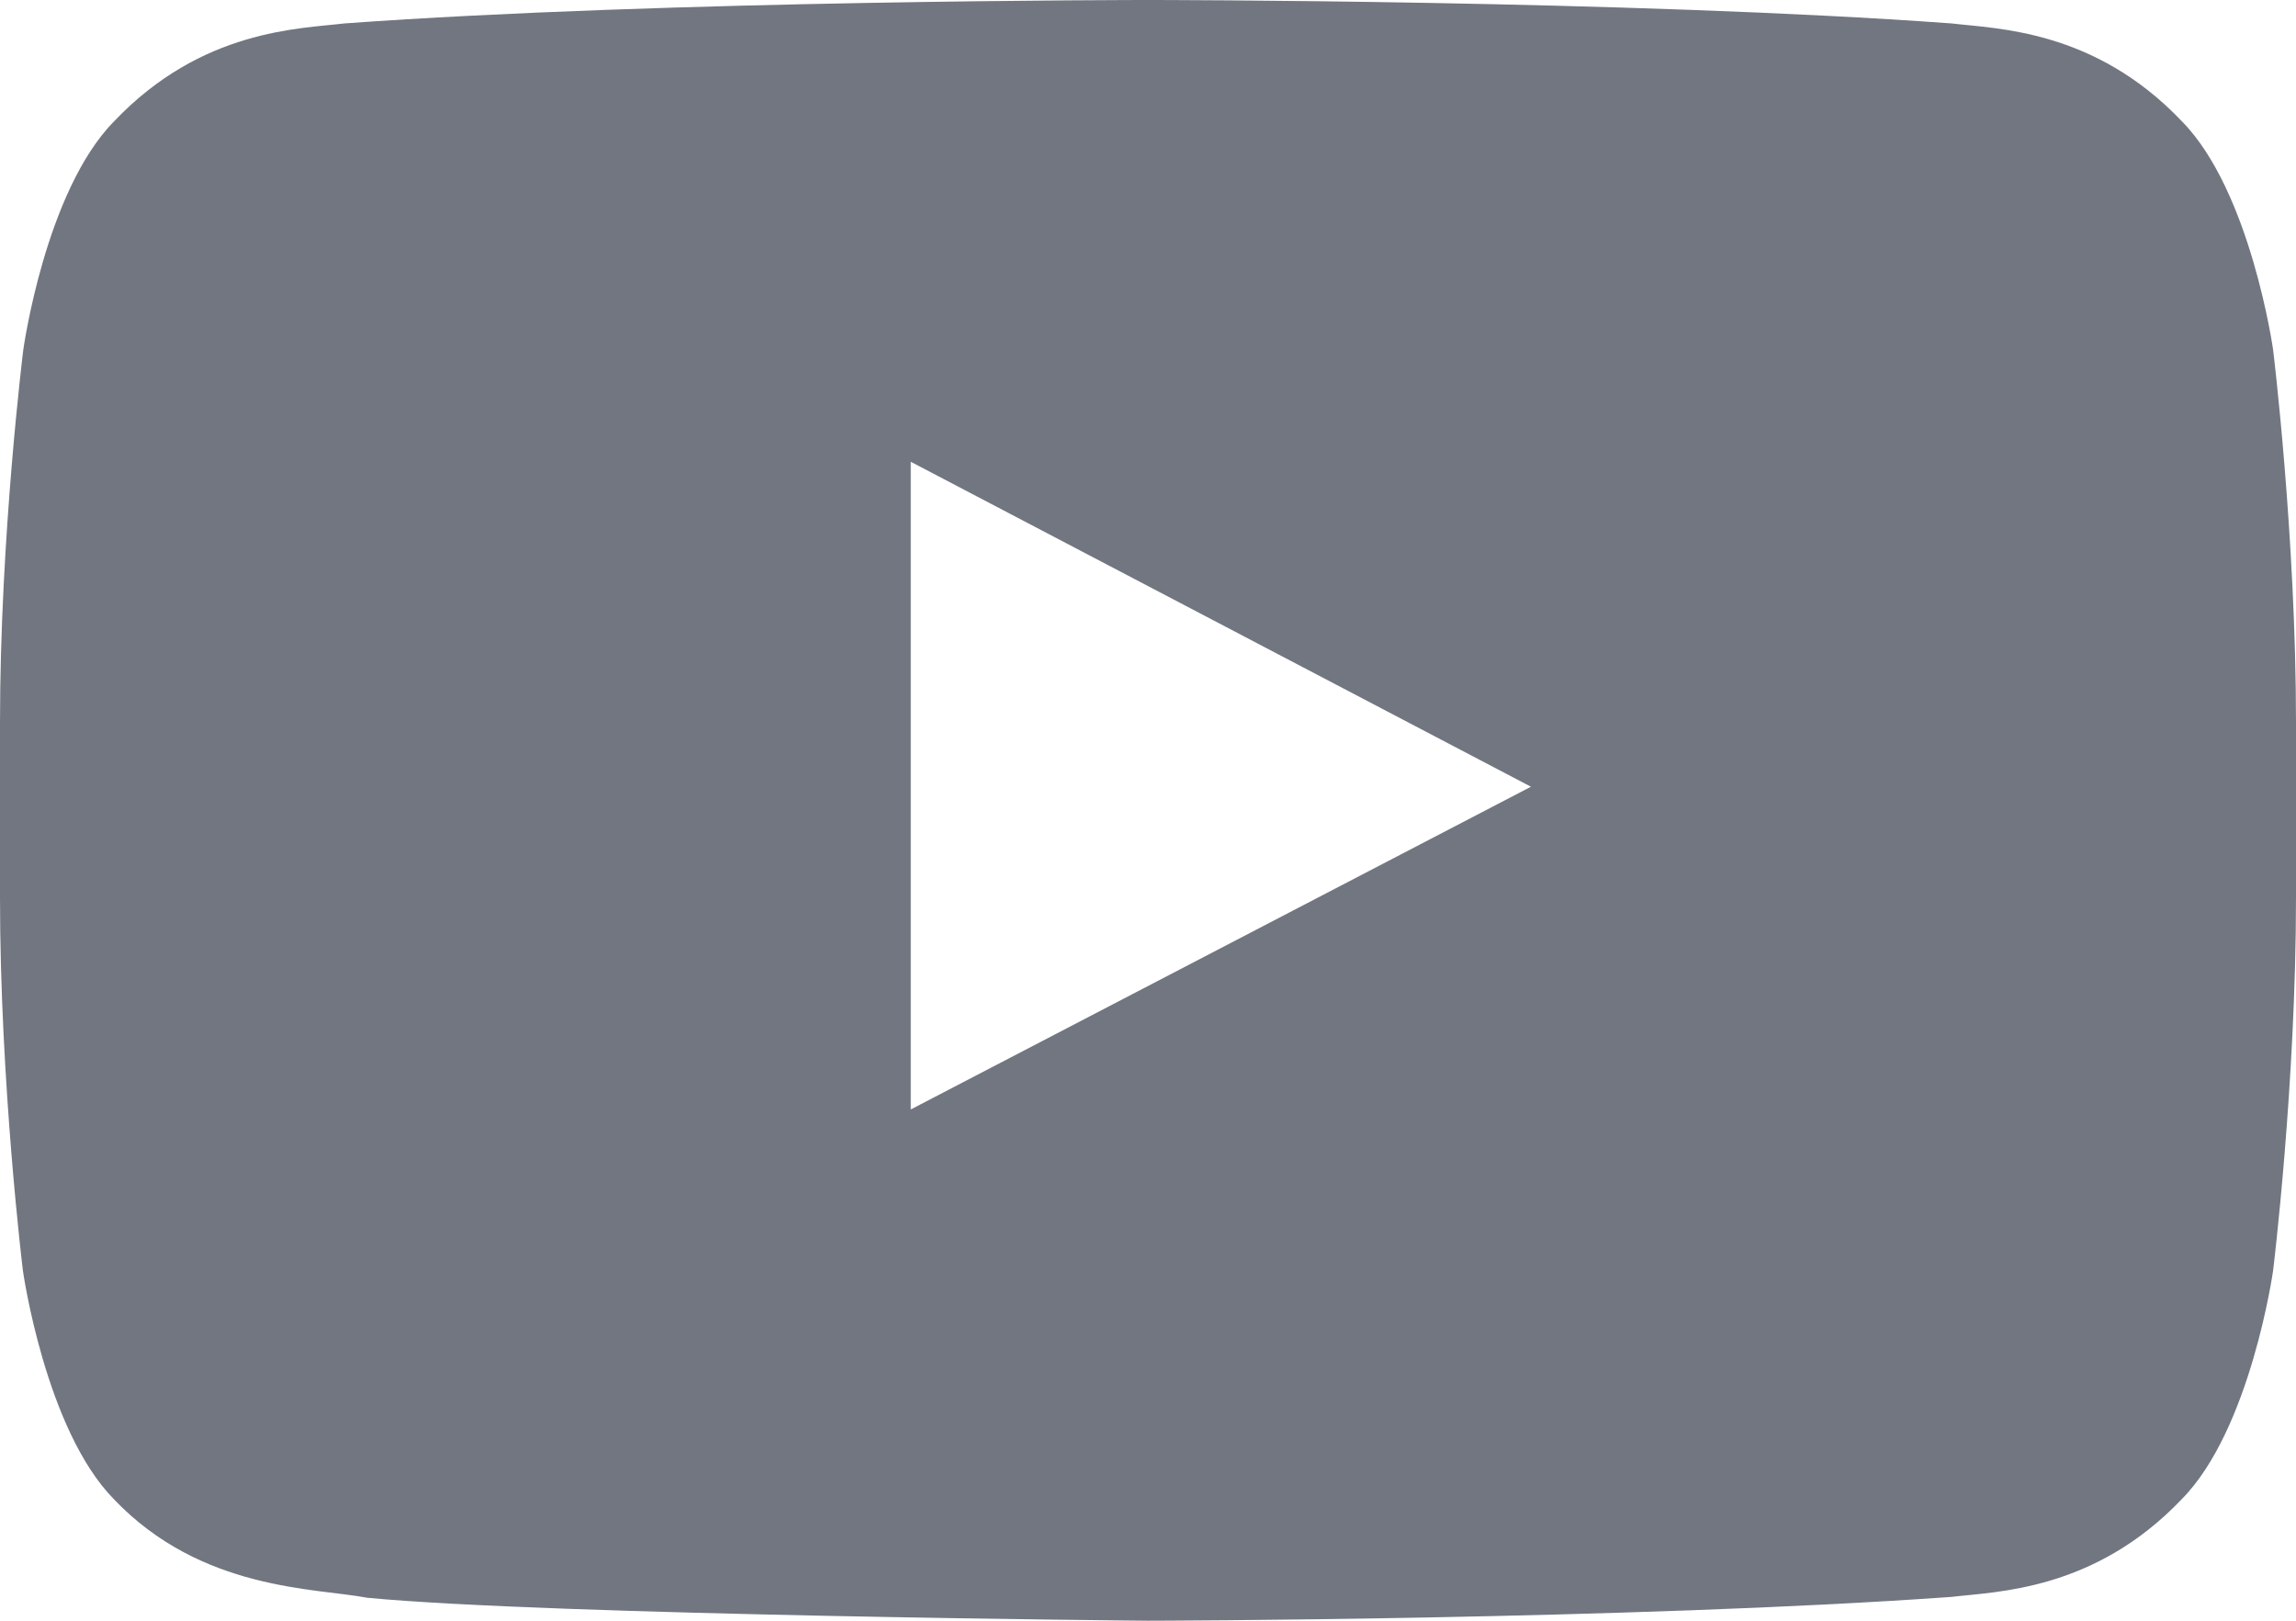 <svg width="34" height="24" viewBox="0 0 34 24" fill="red" xmlns="http://www.w3.org/2000/svg">
<path d="M33.661 5.179C33.661 5.179 33.329 2.826 32.307 1.793C31.012 0.433 29.564 0.427 28.9 0.347C24.145 -1.90682e-07 17.007 0 17.007 0H16.993C16.993 0 9.855 -1.90682e-07 5.1 0.347C4.436 0.427 2.988 0.433 1.693 1.793C0.671 2.826 0.345 5.179 0.345 5.179C0.345 5.179 0 7.944 0 10.704V13.29C0 16.049 0.339 18.815 0.339 18.815C0.339 18.815 0.671 21.168 1.687 22.201C2.982 23.56 4.682 23.514 5.439 23.66C8.161 23.92 17 24 17 24C17 24 24.145 23.987 28.9 23.647C29.564 23.567 31.012 23.56 32.307 22.201C33.329 21.168 33.661 18.815 33.661 18.815C33.661 18.815 34 16.055 34 13.29V10.704C34 7.944 33.661 5.179 33.661 5.179ZM13.487 16.429V6.838L22.671 11.65L13.487 16.429Z" fill="#717680"/>
</svg>
